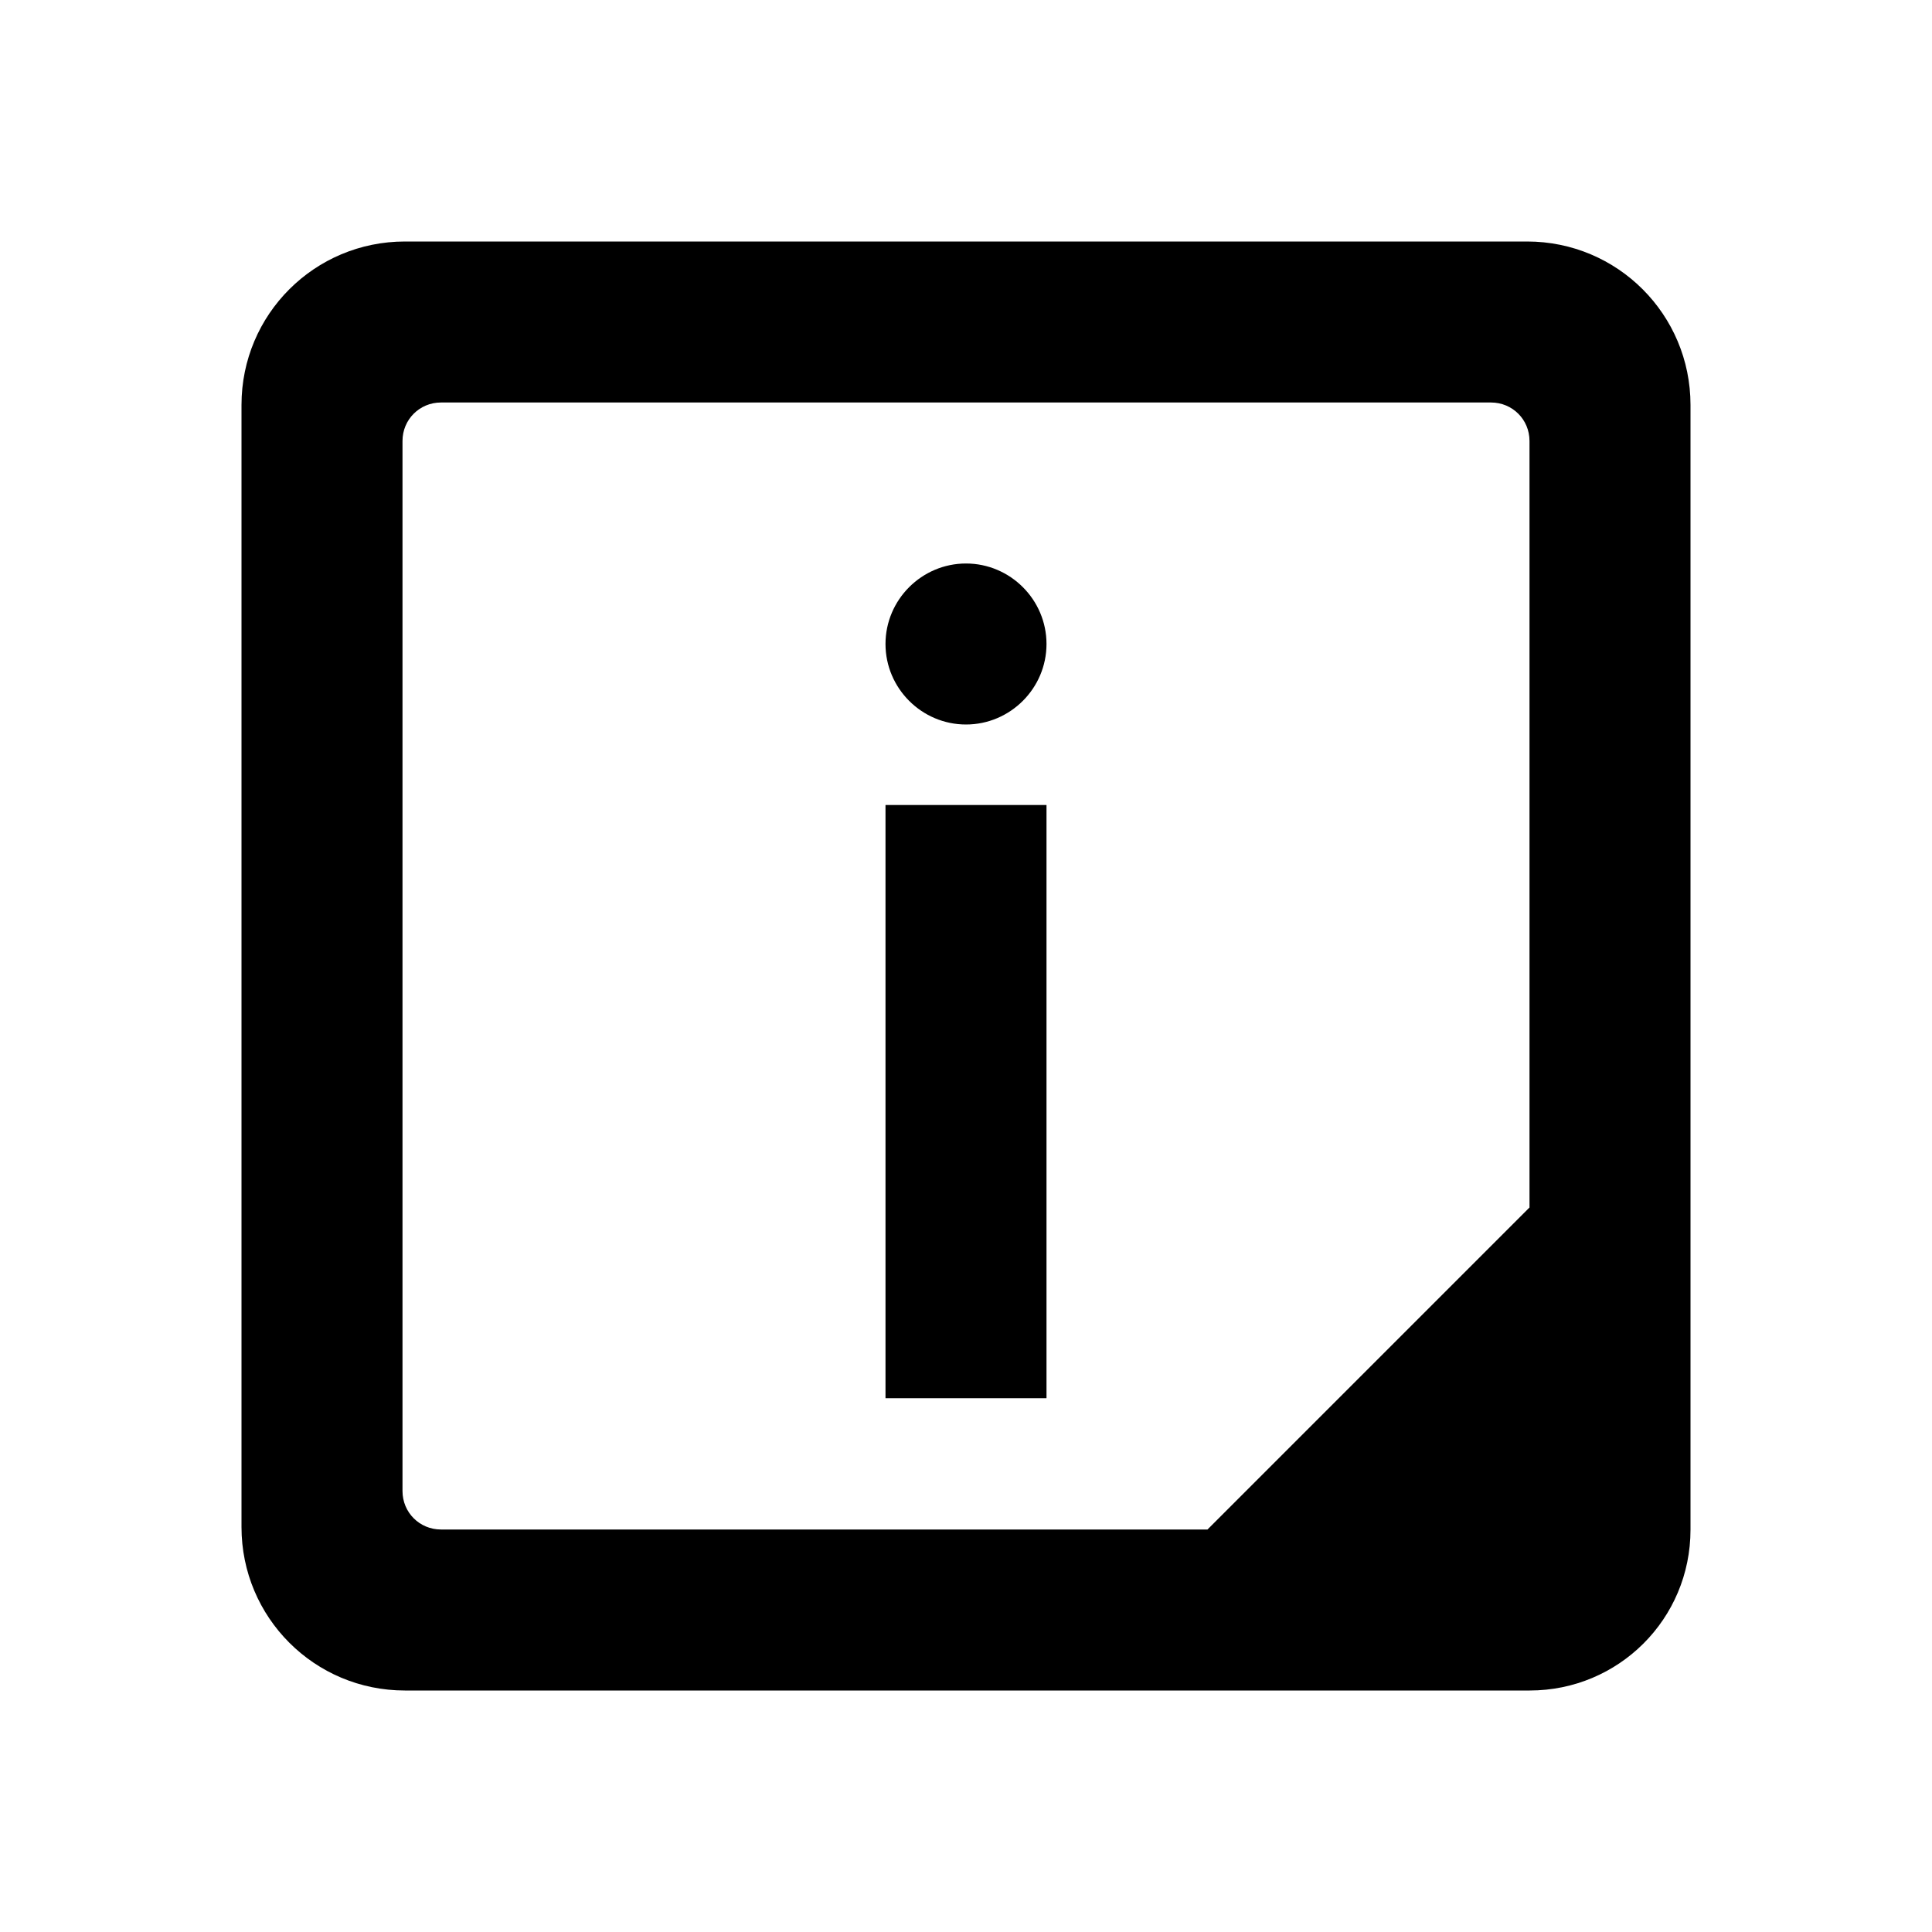 <?xml version="1.0" encoding="UTF-8" standalone="no"?>
<svg width="24px" height="24px" viewBox="0 0 24 24" version="1.1" xmlns="http://www.w3.org/2000/svg" xmlns:xlink="http://www.w3.org/1999/xlink">
    <!-- Generator: Sketch 40.3 (33839) - http://www.bohemiancoding.com/sketch -->
    <title>black/indicador_bk</title>
    <desc>Created with Sketch.</desc>
    <defs></defs>
    <g id="Ícones" stroke="none" stroke-width="1" fill="none" fill-rule="evenodd">
        <g id="black/indicador_bk" fill="#000000">
            <path d="M21,15.985 L21,5.03 C21,3.909 20.095,3 18.97,3 L5.03,3 C3.909,3 3,3.905 3,5.03 L3,18.97 C3,20.091 3.905,21 5.03,21 L15.985,21 L19.002,21 C20.105,21 21,20.113 21,19.002 L21,15.985 Z M15,19 L5.478,19 C5.212,19 5,18.788 5,18.522 L5,5.478 C5,5.212 5.212,5 5.478,5 L18.522,5 C18.788,5 19,5.212 19,5.478 L19,15 L15,19 Z M11,17.369 L13,17.369 L13,10 L11,10 L11,17.369 Z M12,9 C12.55,9 13,8.55 13,8 C13,7.45 12.55,7 12,7 C11.45,7 11,7.45 11,8 C11,8.55 11.45,9 12,9 Z" id="Combined-Shape"></path>
        </g>
    </g>
</svg>